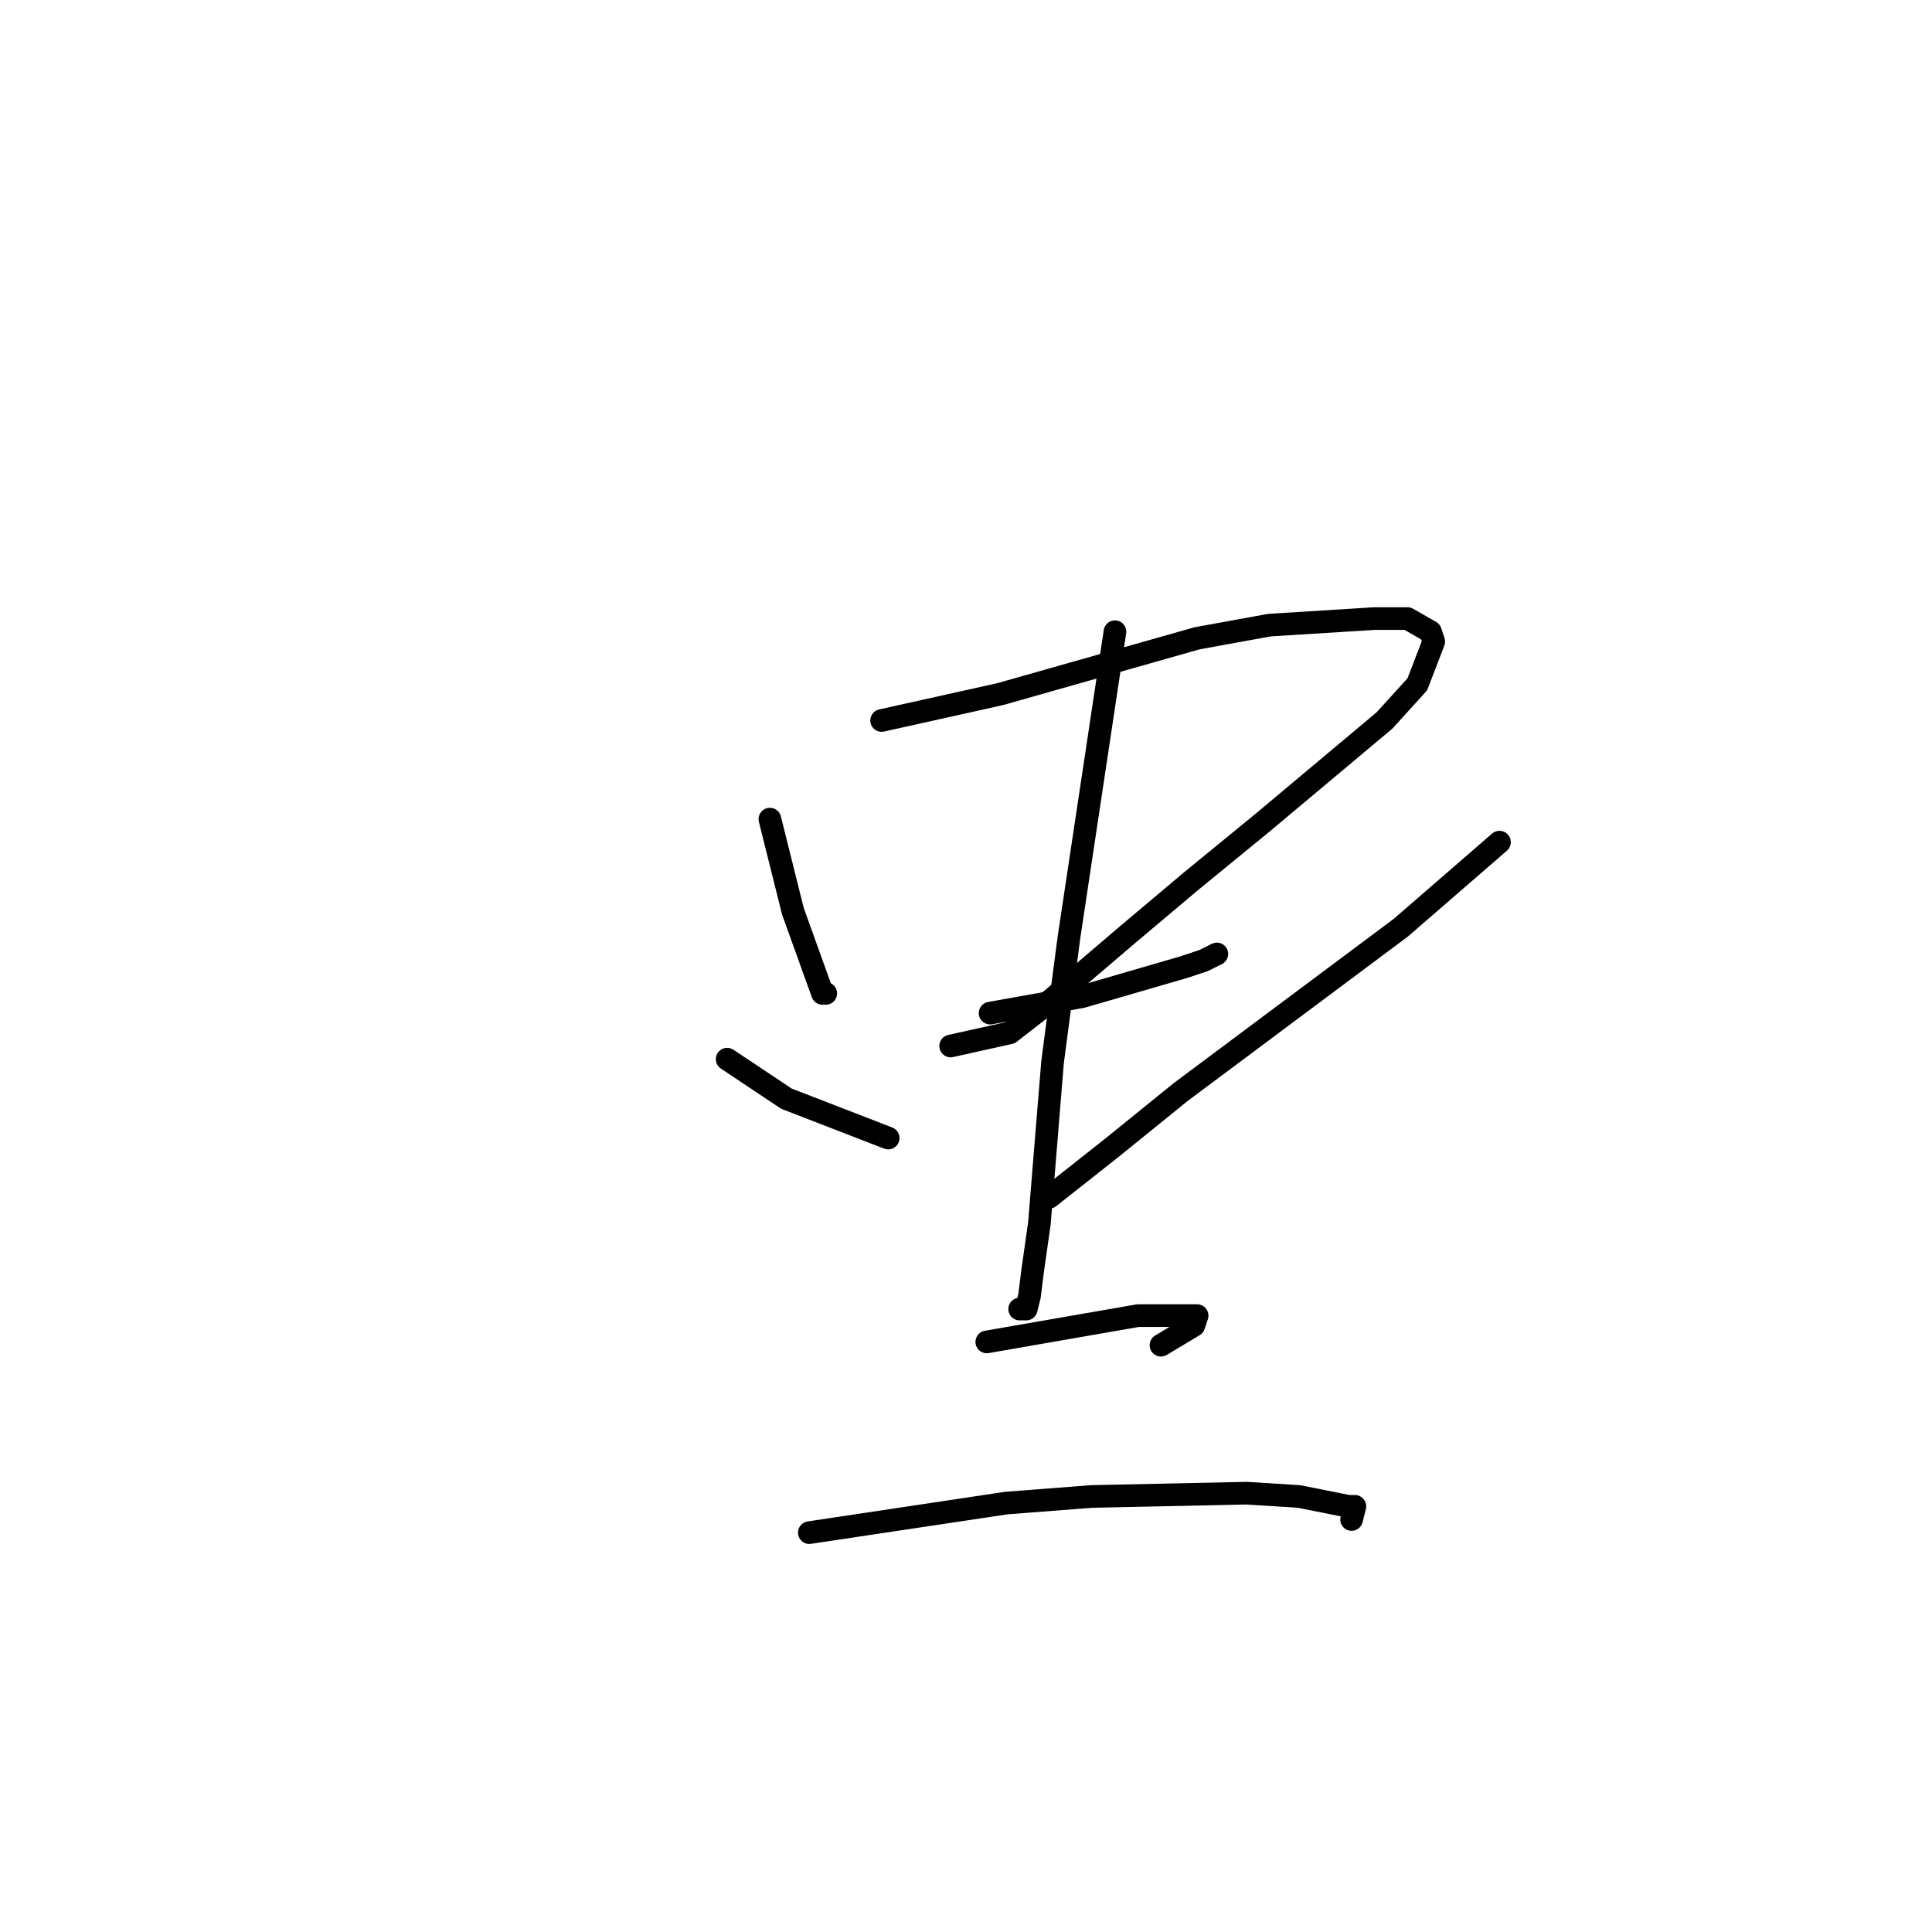 <?xml version="1.0" standalone="no"?>
    <svg width="256" height="256" xmlns="http://www.w3.org/2000/svg" version="1.1">
    <polyline stroke="black" stroke-width="3" stroke-linecap="round" fill="transparent" stroke-linejoin="round" points="102.014 108.539 105.062 120.738 108.981 131.63 109.417 131.63 109.417 131.63 " />
        <polyline stroke="black" stroke-width="3" stroke-linecap="round" fill="transparent" stroke-linejoin="round" points="116.82 95.469 132.497 91.983 158.626 84.577 168.206 82.834 182.141 81.963 186.496 81.963 189.544 83.705 189.98 85.012 187.802 90.676 183.448 95.469 167.335 108.975 157.755 116.817 149.481 123.788 137.723 133.809 133.803 136.858 125.965 138.601 125.965 138.601 " />
        <polyline stroke="black" stroke-width="3" stroke-linecap="round" fill="transparent" stroke-linejoin="round" points="131.191 134.244 143.384 132.066 156.884 128.145 159.497 127.273 161.238 126.402 161.238 126.402 " />
        <polyline stroke="black" stroke-width="3" stroke-linecap="round" fill="transparent" stroke-linejoin="round" points="147.739 83.705 141.642 124.224 139.465 140.78 137.723 162.128 136.852 168.227 136.416 171.713 135.981 173.456 135.11 173.456 135.11 173.456 " />
        <polyline stroke="black" stroke-width="3" stroke-linecap="round" fill="transparent" stroke-linejoin="round" points="96.352 140.344 104.191 145.572 117.691 150.8 117.691 150.8 " />
        <polyline stroke="black" stroke-width="3" stroke-linecap="round" fill="transparent" stroke-linejoin="round" points="198.689 111.589 185.625 122.917 156.448 144.701 147.303 152.107 139.029 158.642 139.029 158.642 " />
        <polyline stroke="black" stroke-width="3" stroke-linecap="round" fill="transparent" stroke-linejoin="round" points="130.755 177.812 150.787 174.327 154.271 174.327 158.626 174.327 158.19 175.634 153.835 178.248 153.835 178.248 " />
        <polyline stroke="black" stroke-width="3" stroke-linecap="round" fill="transparent" stroke-linejoin="round" points="107.239 203.082 133.368 199.161 144.69 198.289 165.158 197.854 172.125 198.289 178.657 199.596 179.528 199.596 179.093 201.339 179.093 201.339 " />
        </svg>